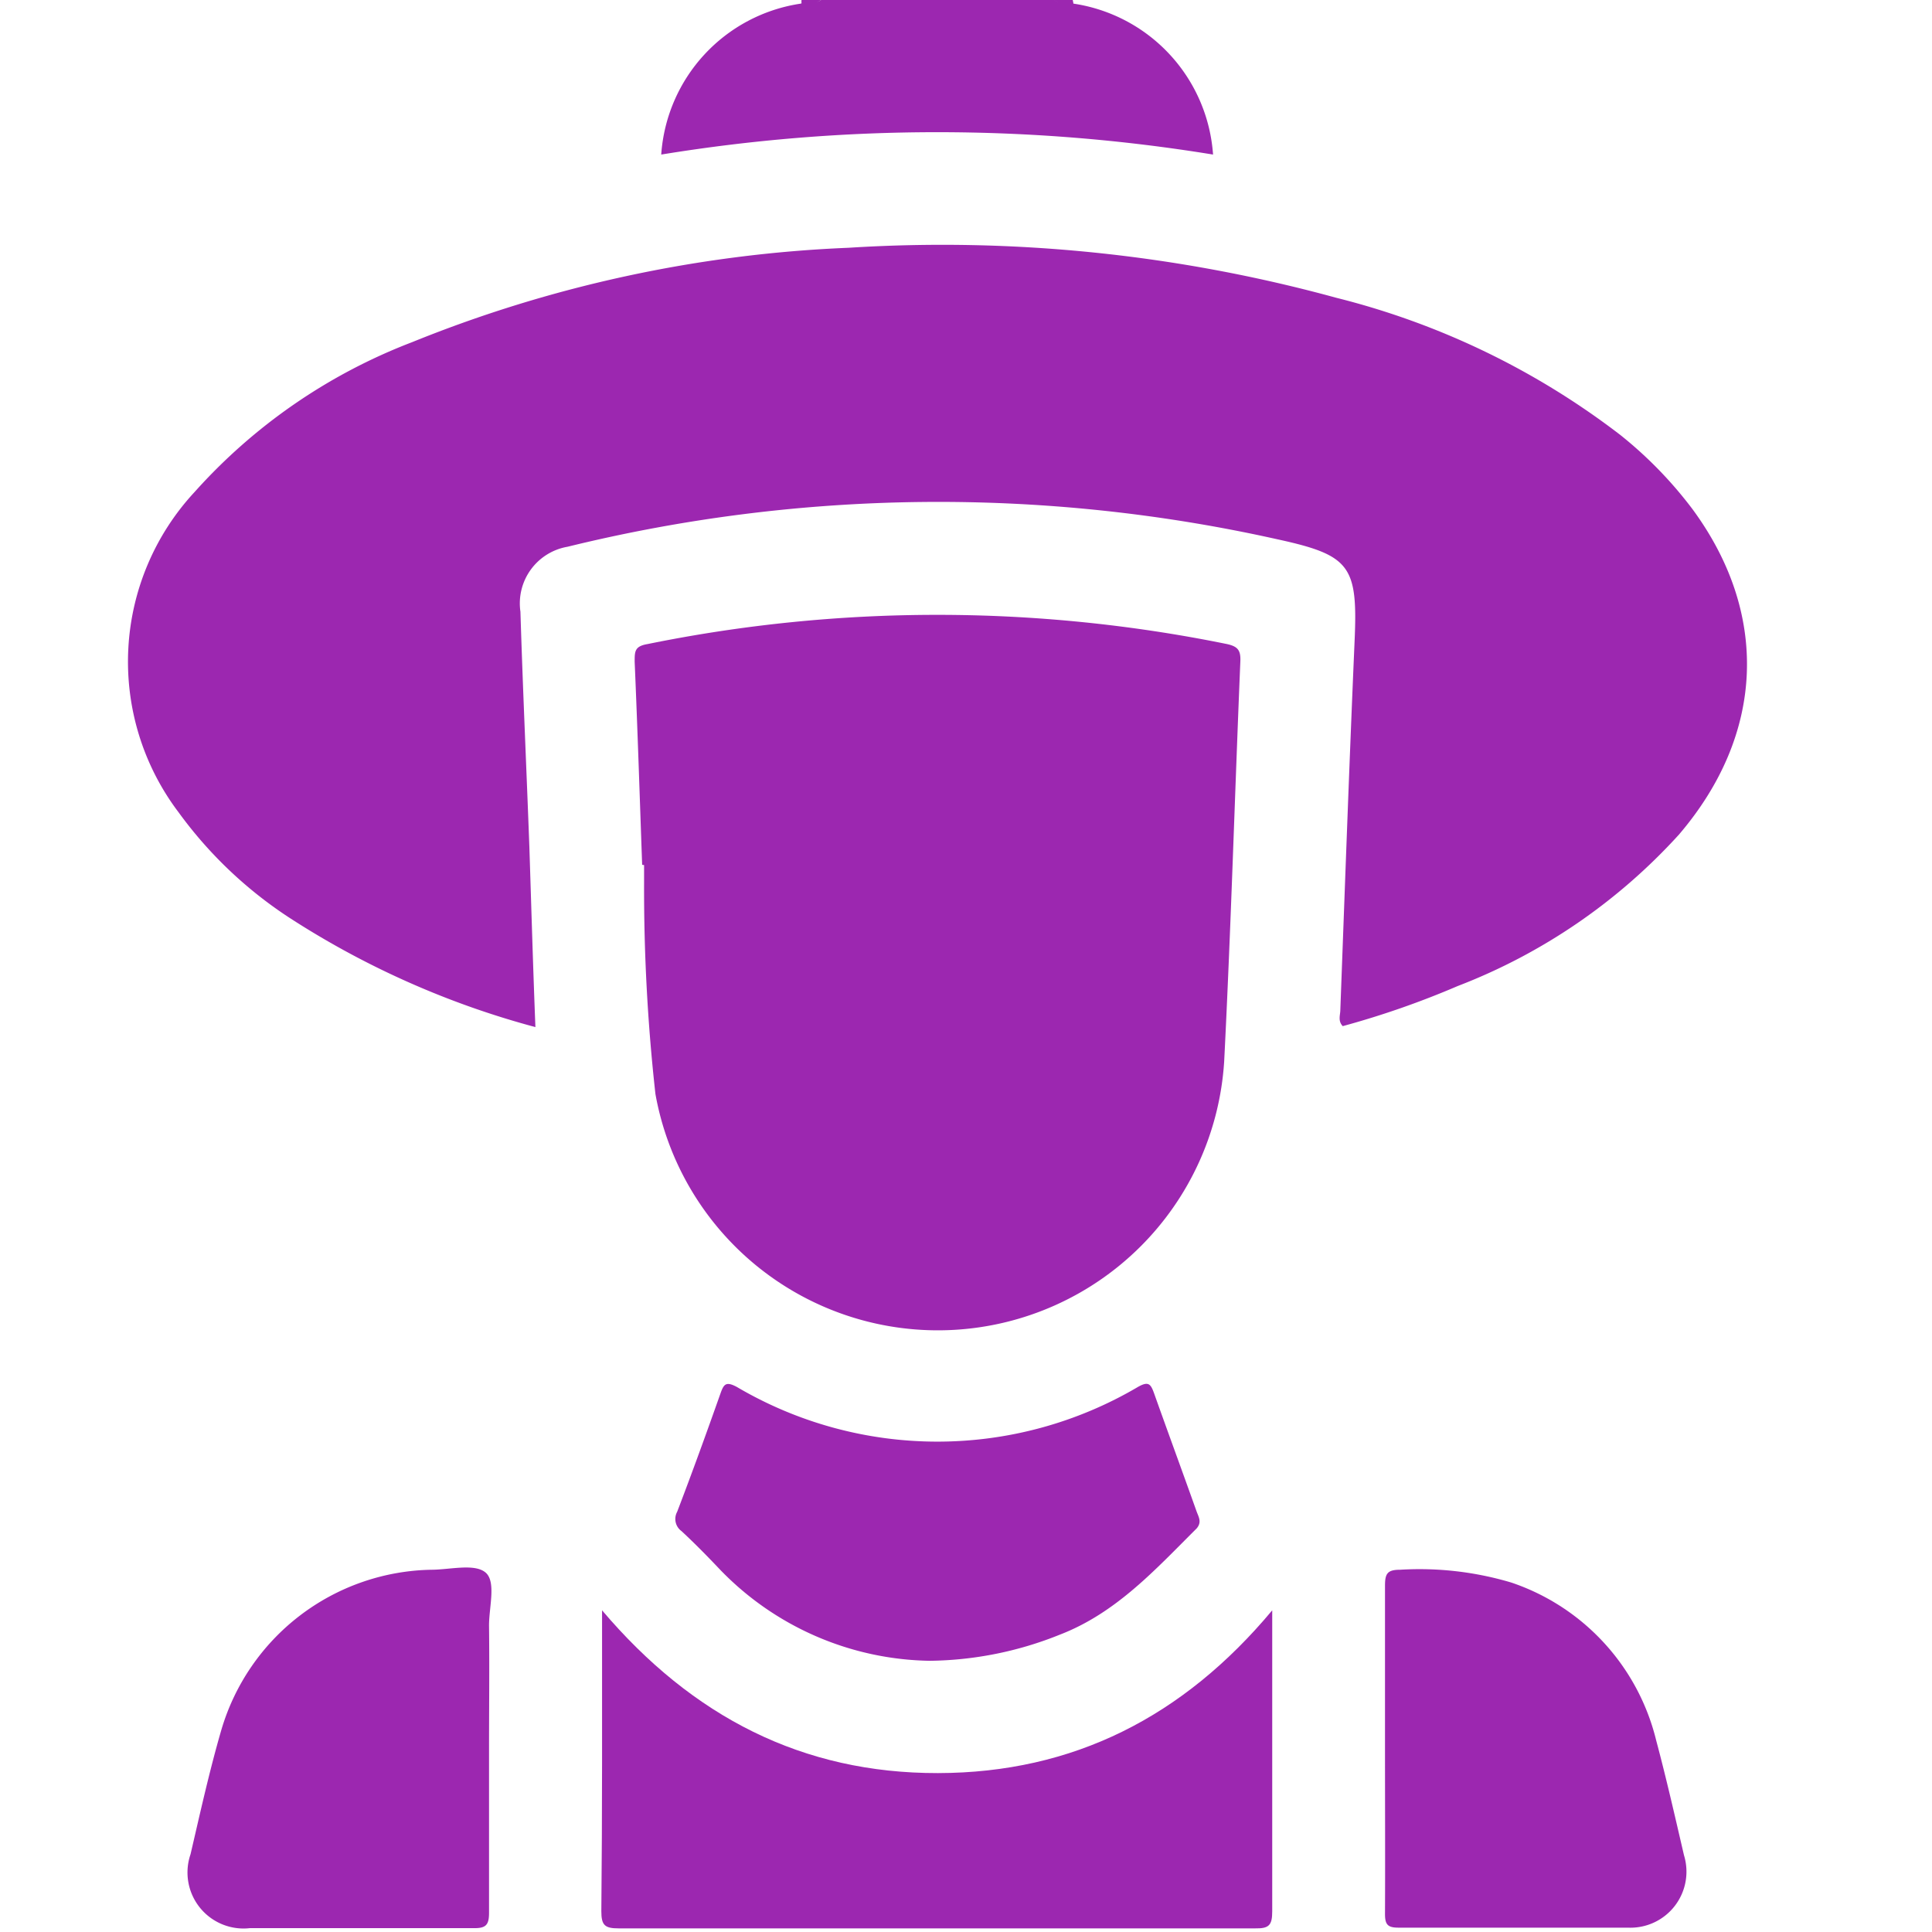 <svg id="Layer_1" data-name="Layer 1" xmlns="http://www.w3.org/2000/svg" viewBox="0 0 80 80"><defs><style>.cls-1{fill:#9c27b0;}</style></defs><path class="cls-1" d="M44.45.15A6.8,6.8,0,0,1,50.23,6.4a70.93,70.93,0,0,0-22.85,0A6.79,6.79,0,0,1,33.16.15C33.41,0,33.72.2,34,0h9.67C43.89.2,44.19,0,44.45.15Z"/><path class="cls-1" d="M34,0a.9.9,0,0,1-.81.13.5.5,0,0,1,0-.13Z"/><path class="cls-1" d="M44.45.15A.9.9,0,0,1,43.64,0h.78Z"/><path class="cls-1" d="M22.17,42.53a35.73,35.73,0,0,1-10.05-4.44,17.47,17.47,0,0,1-4.73-4.46,10.33,10.33,0,0,1,.67-13.26,23.22,23.22,0,0,1,9-6.2,53.94,53.94,0,0,1,18.07-3.91,61.73,61.73,0,0,1,20.2,2.07A32.08,32.08,0,0,1,67.08,18a17,17,0,0,1,3,3.08c3.19,4.33,3,9.32-.56,13.48a24,24,0,0,1-9.16,6.27,36.23,36.23,0,0,1-4.76,1.66c-.21-.22-.1-.46-.1-.67.19-5.09.37-10.18.59-15.26.14-3.13-.17-3.57-3.2-4.23a64.41,64.41,0,0,0-29.39.31,2.38,2.38,0,0,0-1.95,2.69c.1,3.25.25,6.49.37,9.74C22,37.53,22.07,40,22.17,42.53Z"/><path class="cls-1" d="M26.59,35.81c-.1-2.8-.19-5.61-.31-8.41,0-.43,0-.64.53-.73a60.08,60.08,0,0,1,24,0c.45.1.57.26.55.72-.23,5.52-.39,11.05-.67,16.57a11.88,11.88,0,0,1-23.55,1.34,76.6,76.6,0,0,1-.47-8.7c0-.26,0-.52,0-.78Z"/><path class="cls-1" d="M24.93,66.68c3.75,4.42,8.31,6.75,13.91,6.74S49,71.09,52.68,66.68v1c0,3.82,0,7.64,0,11.46,0,.58-.13.72-.71.71q-13.18,0-26.35,0c-.58,0-.72-.13-.72-.71C24.94,75.07,24.93,71,24.93,66.68Z"/><path class="cls-1" d="M38.49,68.77A12.33,12.33,0,0,1,29.82,65c-.52-.55-1.05-1.09-1.6-1.6a.62.62,0,0,1-.18-.8c.62-1.62,1.21-3.25,1.79-4.89.14-.4.23-.52.68-.28a16.36,16.36,0,0,0,16.61,0c.44-.25.53-.12.67.27.58,1.63,1.18,3.26,1.76,4.89.09.24.22.44,0,.7-1.71,1.7-3.33,3.5-5.67,4.4A14.81,14.81,0,0,1,38.49,68.77Z"/><path class="cls-1" d="M20.25,72.43c0,2.26,0,4.51,0,6.77,0,.5-.12.65-.64.64-3.08,0-6.17,0-9.26,0a2.32,2.32,0,0,1-2.46-3.06c.4-1.72.78-3.44,1.27-5.13A9.24,9.24,0,0,1,17.85,65c.77,0,1.79-.27,2.25.11s.14,1.46.15,2.23C20.27,69.05,20.25,70.74,20.25,72.43Z"/><path class="cls-1" d="M57.35,72.35c0-2.23,0-4.46,0-6.69,0-.49.09-.66.62-.66a13.29,13.29,0,0,1,4.61.53,9.2,9.2,0,0,1,6,6.54c.42,1.57.78,3.16,1.15,4.75a2.32,2.32,0,0,1-2.32,3c-3.17,0-6.34,0-9.5,0-.44,0-.56-.12-.56-.56C57.36,77,57.35,74.66,57.35,72.35Z"/></svg>